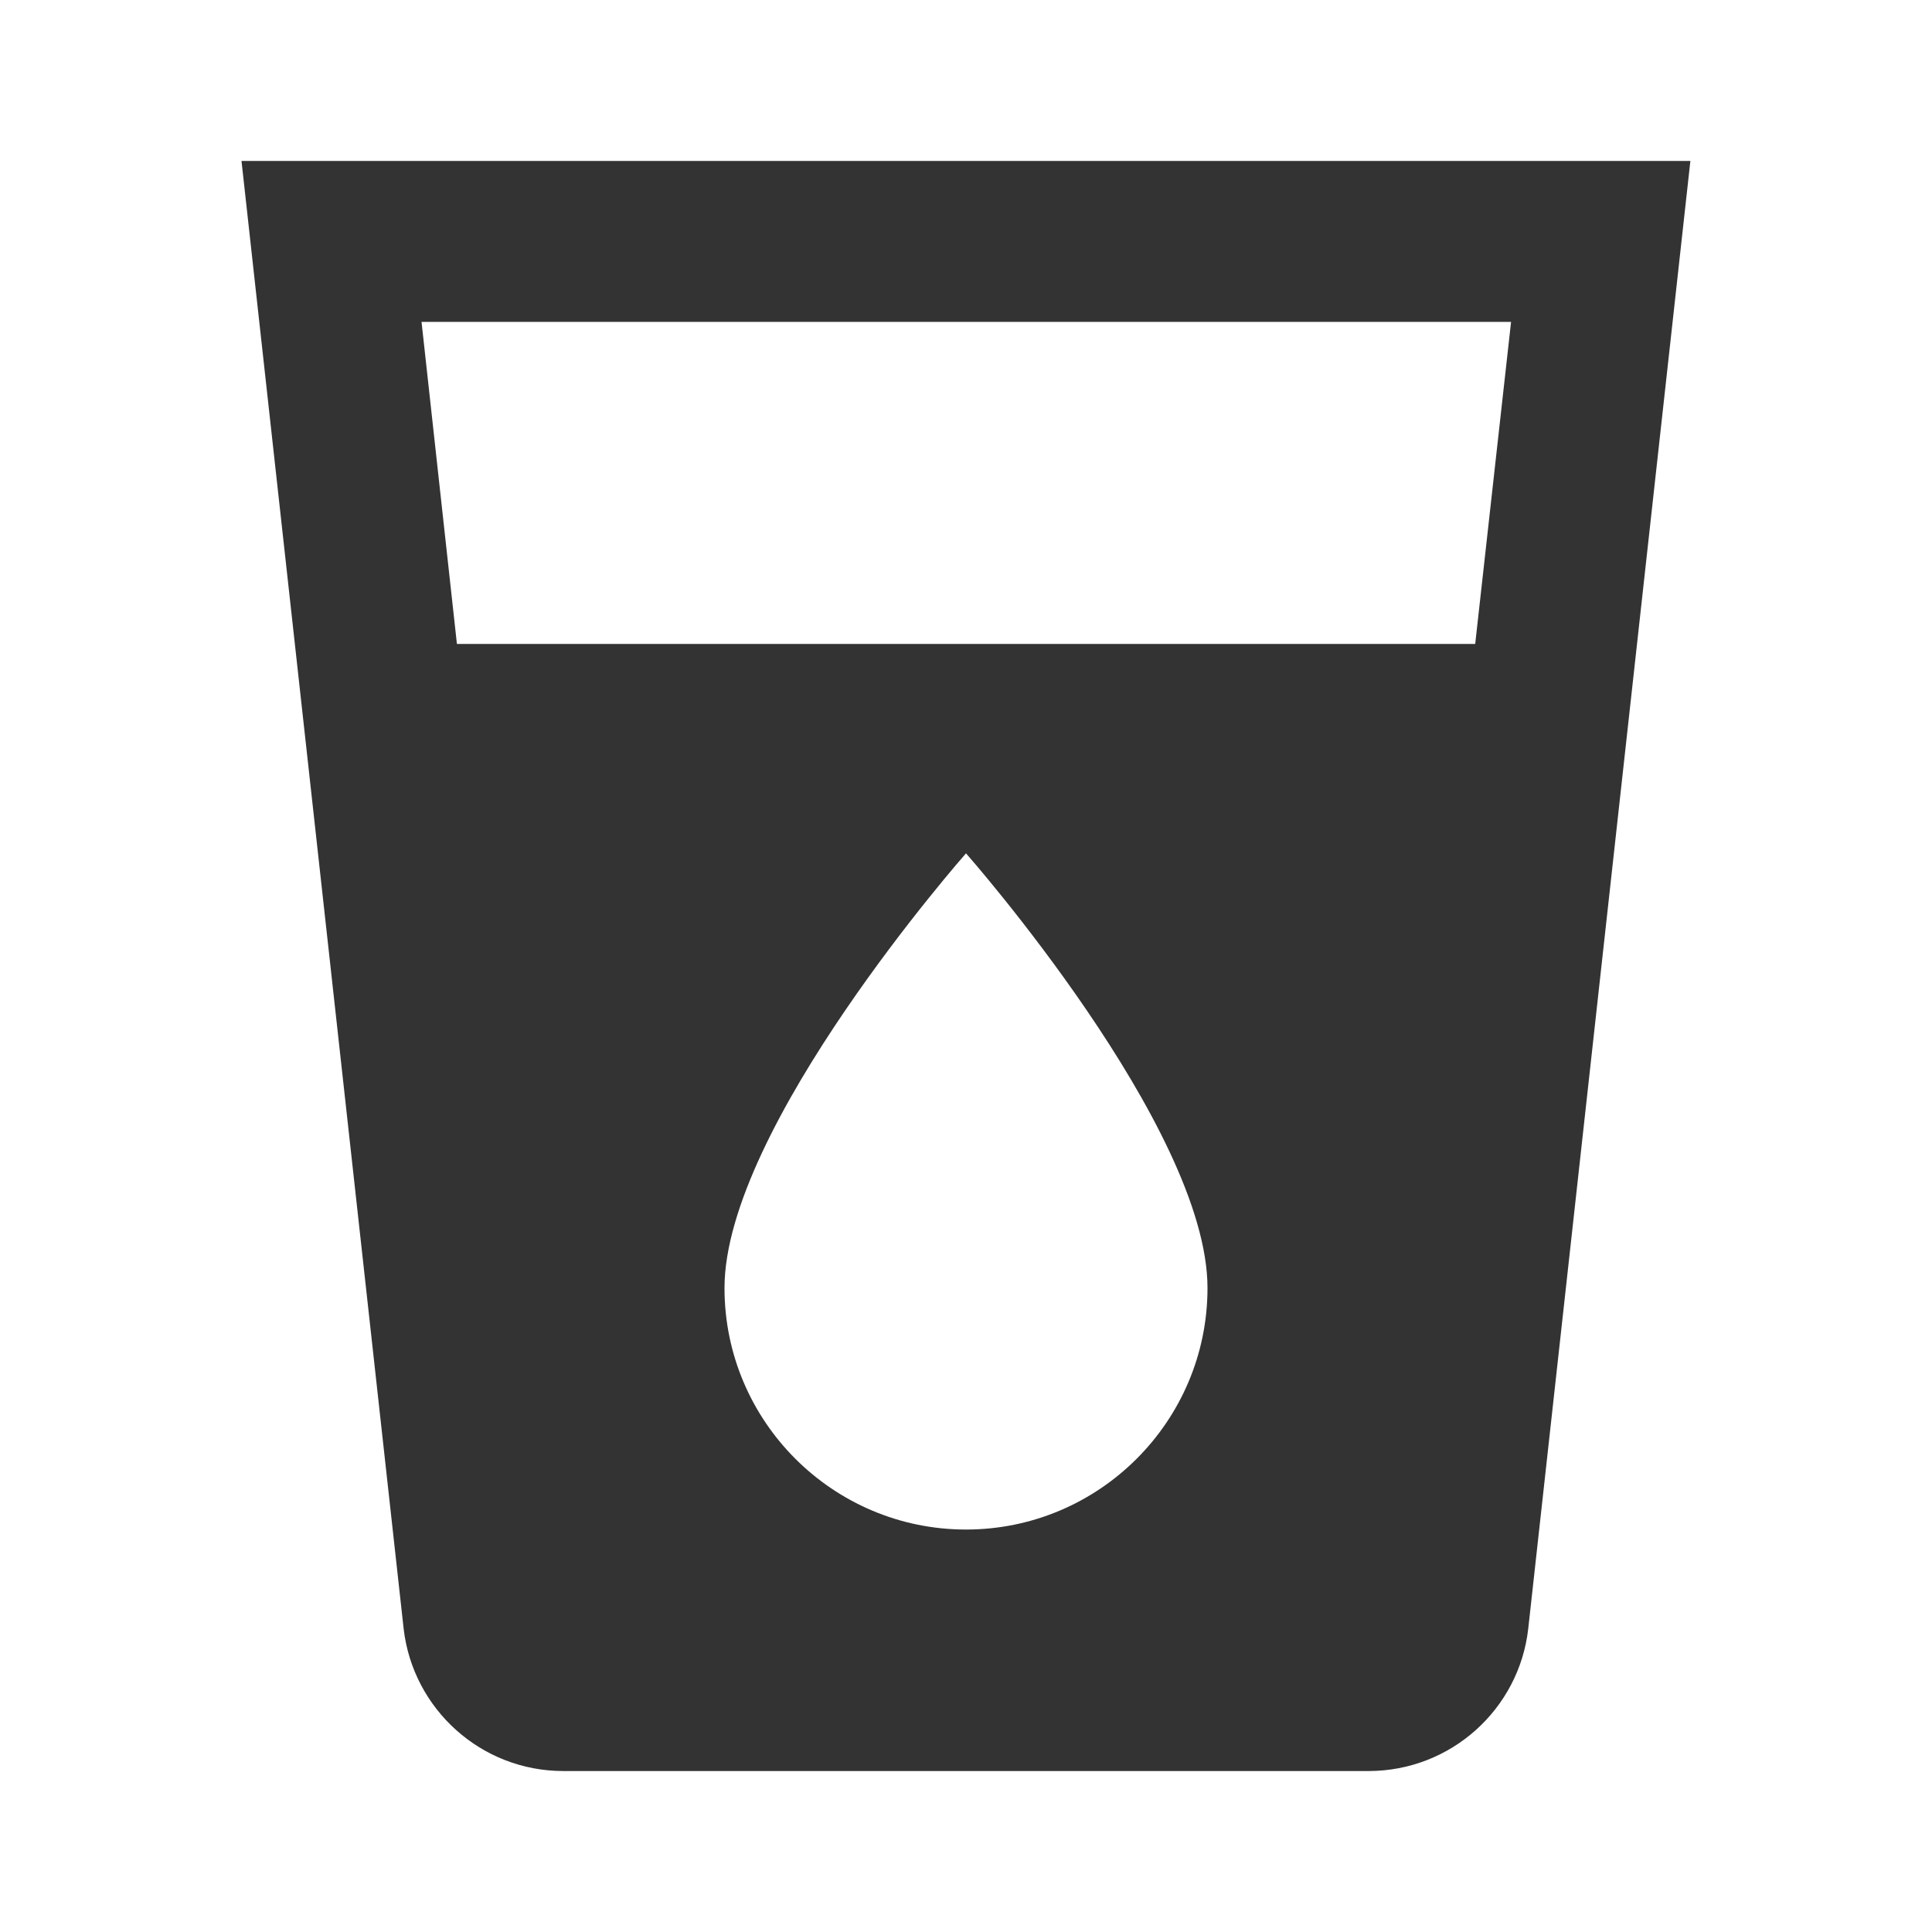 <?xml version="1.0" encoding="utf-8"?>
<!-- Generated by IcoMoon.io -->
<!DOCTYPE svg PUBLIC "-//W3C//DTD SVG 1.1//EN" "http://www.w3.org/Graphics/SVG/1.1/DTD/svg11.dtd">
<svg version="1.1" xmlns="http://www.w3.org/2000/svg" xmlns:xlink="http://www.w3.org/1999/xlink" width="16" height="16" viewBox="0 0 16 16">
<path fill="#333333" d="M2 1.333l1.343 12.157c0.077 0.663 0.64 1.177 1.323 1.177h6.667c0.683 0 1.247-0.513 1.323-1.177l1.343-12.157h-12zM8 12.667c-1.103 0-2-0.897-2-2 0-1.333 2-3.6 2-3.6s2 2.267 2 3.6c0 1.103-0.897 2-2 2zM12.217 5.333h-8.433l-0.293-2.667h9.023l-0.297 2.667z"></path>
</svg>
